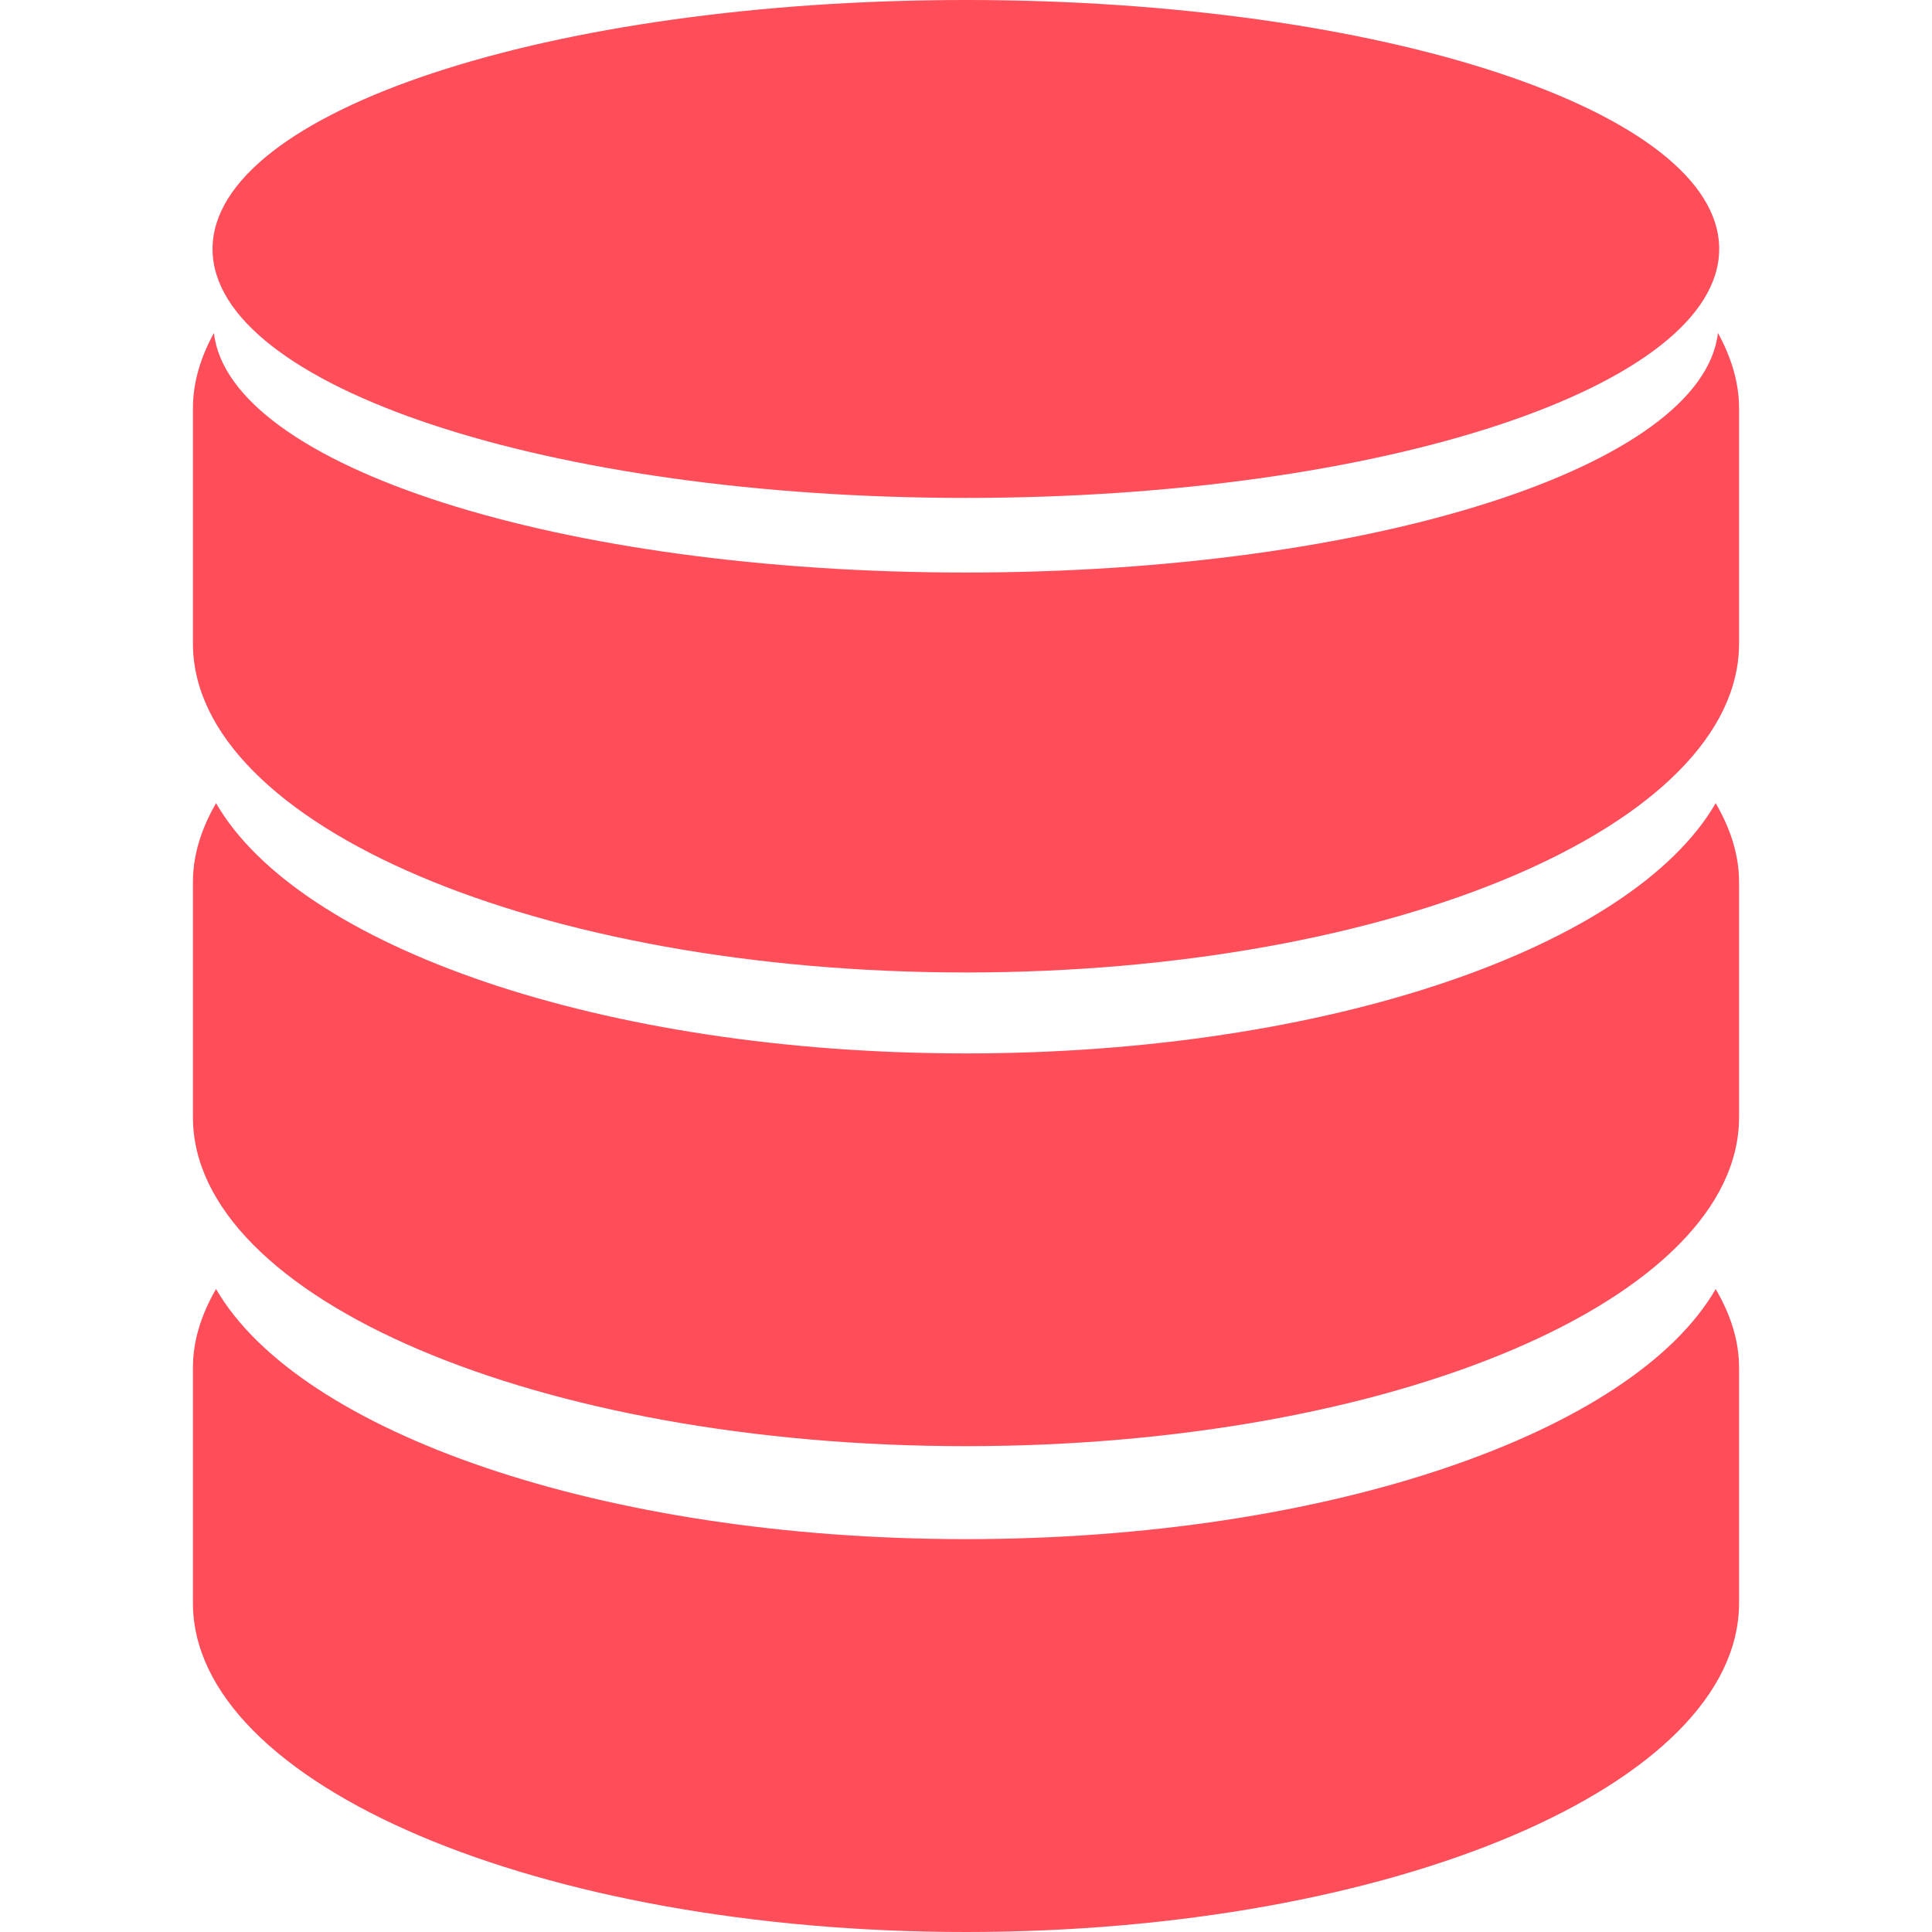 <?xml version="1.0" encoding="iso-8859-1"?>
<!-- Generator: Adobe Illustrator 18.1.1, SVG Export Plug-In . SVG Version: 6.00 Build 0)  -->
<svg version="1.1" id="Capa_1" xmlns="http://www.w3.org/2000/svg" xmlns:xlink="http://www.w3.org/1999/xlink" x="0px" y="0px"
	 viewBox="0 0 29.26 29.26" style="enable-background:new 0 0 29.26 29.26;" xml:space="preserve">
<g>
	<path style="fill:#ff4d5a;" d="M14.627,15.954c-5.494,0-10.098-1.614-11.355-3.79c-0.221,0.383-0.35,0.781-0.35,1.194v3.561
		c0,2.751,5.242,4.983,11.705,4.983c6.467,0,11.711-2.232,11.711-4.983v-3.561c0-0.413-0.131-0.811-0.354-1.194
		C24.727,14.339,20.127,15.954,14.627,15.954z"/>
	<path style="fill:#ff4d5a;" d="M14.627,23.31c-5.494,0-10.098-1.616-11.355-3.788c-0.221,0.381-0.35,0.779-0.35,1.191v3.564
		c0,2.752,5.242,4.983,11.705,4.983c6.467,0,11.711-2.23,11.711-4.983v-3.564c0-0.412-0.131-0.81-0.354-1.19
		C24.727,21.694,20.127,23.31,14.627,23.31z"/>
	<path style="fill:#ff4d5a;" d="M26.018,5.042c-0.23,2.016-5.232,3.629-11.391,3.629c-6.156,0-11.158-1.613-11.387-3.628
		C3.039,5.409,2.922,5.791,2.922,6.184v3.561c0,2.752,5.242,4.983,11.705,4.983c6.467,0,11.711-2.23,11.711-4.983V6.184
		C26.338,5.791,26.219,5.409,26.018,5.042z"/>
	<path style="fill:#ff4d5a;" d="M14.627,7.541c6.303,0,11.41-1.687,11.41-3.771c0-2.082-5.107-3.77-11.41-3.77
		C8.328,0.001,3.219,1.689,3.219,3.771C3.219,5.854,8.328,7.541,14.627,7.541z"/>
</g>
<g>
</g>
<g>
</g>
<g>
</g>
<g>
</g>
<g>
</g>
<g>
</g>
<g>
</g>
<g>
</g>
<g>
</g>
<g>
</g>
<g>
</g>
<g>
</g>
<g>
</g>
<g>
</g>
<g>
</g>
</svg>
